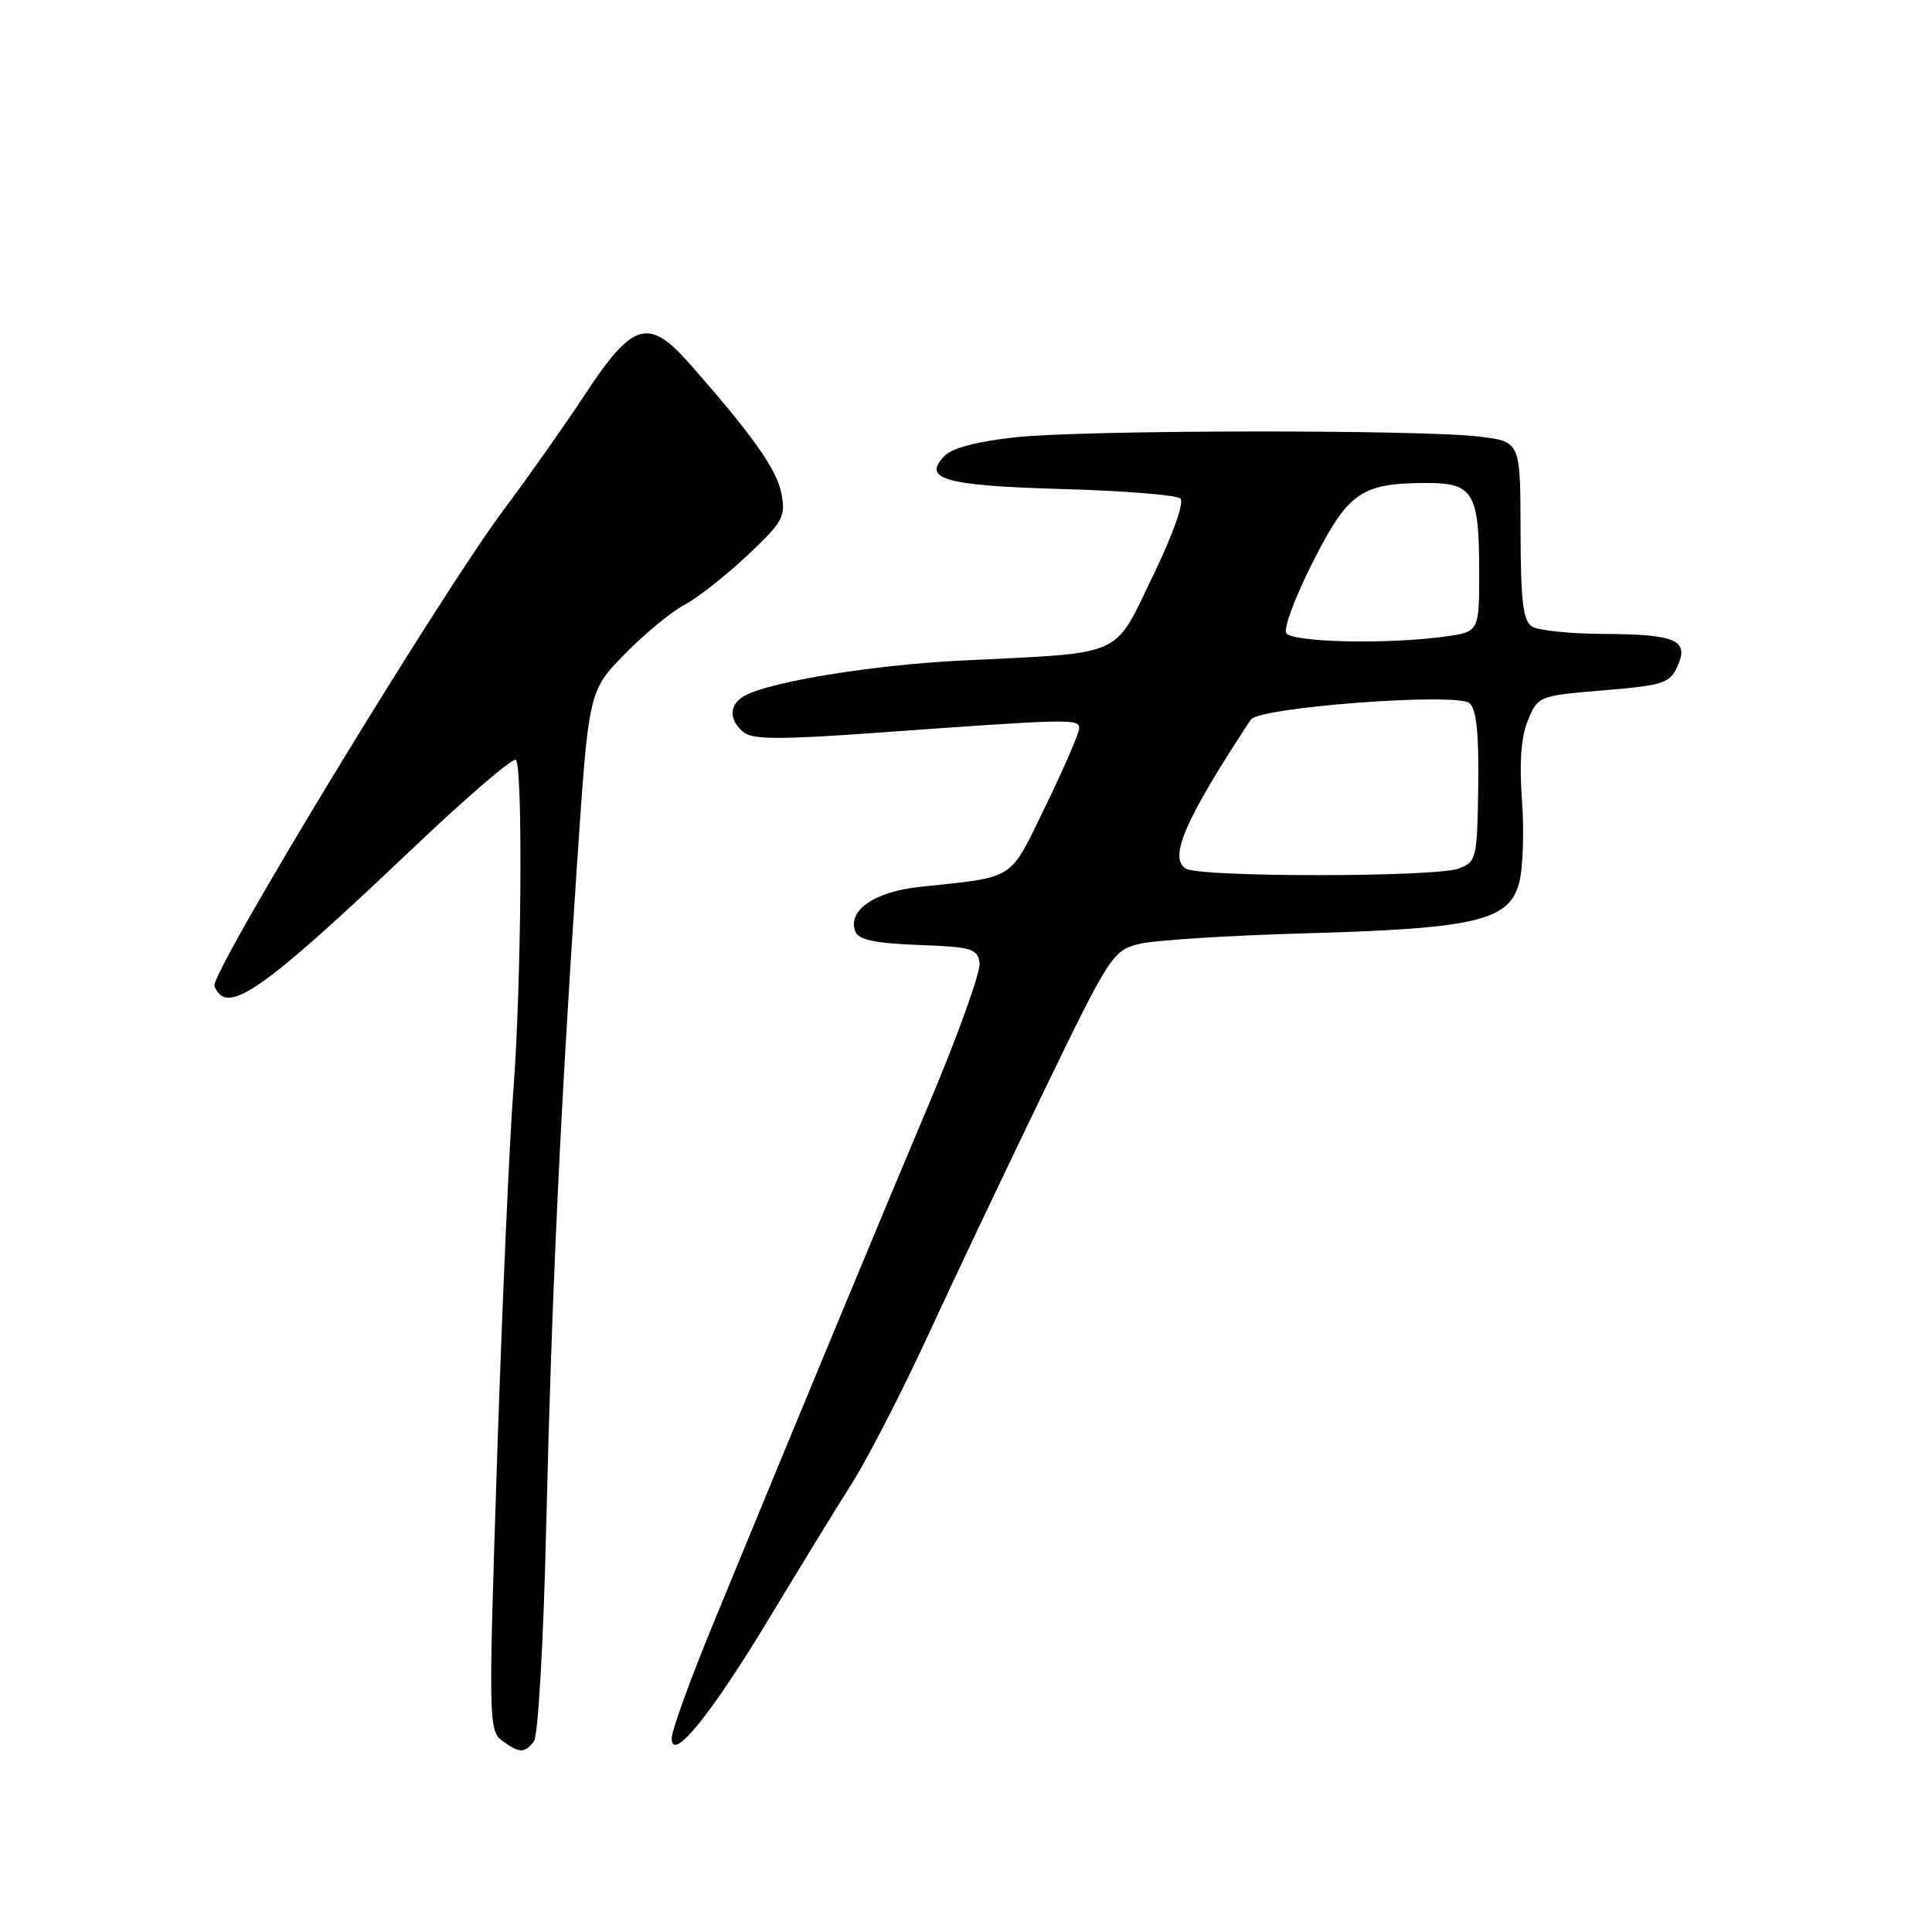 <?xml version="1.0" encoding="UTF-8" standalone="no"?>
<!DOCTYPE svg PUBLIC "-//W3C//DTD SVG 1.1//EN" "http://www.w3.org/Graphics/SVG/1.1/DTD/svg11.dtd" >
<svg xmlns="http://www.w3.org/2000/svg" xmlns:xlink="http://www.w3.org/1999/xlink" version="1.1" viewBox="0 0 256 256">
 <g >
 <path fill="currentColor"
d=" M 70.74 230.75 C 71.30 230.04 72.01 217.74 72.37 202.50 C 73.09 172.06 74.20 148.07 76.46 114.53 C 78.00 91.57 78.00 91.57 82.75 86.70 C 85.36 84.03 88.92 81.09 90.65 80.17 C 92.39 79.25 96.14 76.31 98.99 73.63 C 103.74 69.17 104.12 68.47 103.55 65.42 C 102.95 62.22 99.69 57.62 91.28 48.09 C 85.94 42.04 83.82 42.68 77.54 52.23 C 74.91 56.23 70.07 63.10 66.78 67.50 C 58.25 78.91 27.80 129.04 28.42 130.65 C 29.98 134.72 34.61 131.49 54.84 112.27 C 61.92 105.55 68.00 100.33 68.36 100.69 C 69.31 101.65 69.09 130.73 68.02 144.50 C 67.51 151.10 66.54 172.88 65.88 192.90 C 64.72 227.92 64.75 229.34 66.53 230.65 C 68.82 232.32 69.49 232.34 70.74 230.75 Z  M 101.88 214.50 C 105.86 207.90 110.83 199.79 112.93 196.48 C 115.02 193.16 119.53 184.39 122.95 176.98 C 126.37 169.56 133.26 155.06 138.25 144.74 C 147.04 126.58 147.45 125.96 150.92 125.08 C 152.89 124.59 162.82 123.95 173.00 123.67 C 195.57 123.04 199.98 122.00 201.30 116.97 C 201.81 115.06 201.97 110.15 201.67 106.07 C 201.30 100.98 201.55 97.62 202.47 95.41 C 203.80 92.23 203.92 92.19 212.49 91.47 C 220.38 90.82 221.26 90.53 222.27 88.30 C 223.86 84.82 222.08 84.04 212.50 84.00 C 208.10 83.98 203.82 83.54 203.00 83.02 C 201.81 82.26 201.50 79.66 201.48 70.29 C 201.46 58.50 201.46 58.50 195.98 57.85 C 188.04 56.91 143.87 56.96 134.66 57.93 C 129.69 58.45 126.23 59.34 125.20 60.37 C 122.08 63.49 125.13 64.35 140.74 64.80 C 148.86 65.02 155.91 65.59 156.41 66.06 C 156.94 66.56 155.43 70.81 152.76 76.33 C 147.49 87.23 149.23 86.46 127.50 87.52 C 115.85 88.09 102.31 90.27 98.75 92.15 C 96.60 93.28 96.50 95.34 98.51 97.01 C 99.71 98.01 103.33 98.02 116.26 97.09 C 141.86 95.24 143.00 95.22 143.00 96.49 C 143.00 97.13 141.00 101.75 138.56 106.77 C 133.65 116.85 134.75 116.14 121.85 117.52 C 115.88 118.15 112.27 120.65 113.33 123.42 C 113.76 124.53 115.90 124.99 121.70 125.21 C 128.74 125.47 129.53 125.70 129.80 127.59 C 129.96 128.74 126.98 137.06 123.17 146.09 C 116.69 161.46 106.84 185.17 94.36 215.50 C 91.42 222.65 89.01 229.32 89.00 230.33 C 89.00 233.64 94.17 227.28 101.88 214.50 Z  M 157.11 115.09 C 154.83 113.64 157.05 108.55 165.74 95.35 C 166.82 93.71 192.99 91.74 194.71 93.17 C 195.63 93.94 195.97 97.12 195.87 104.20 C 195.74 113.76 195.64 114.19 193.30 115.08 C 190.21 116.25 158.97 116.26 157.11 115.09 Z  M 170.43 83.89 C 170.05 83.28 171.64 79.03 173.97 74.45 C 178.66 65.19 180.39 64.00 189.11 64.00 C 195.23 64.00 196.00 65.32 196.00 75.80 C 196.00 83.73 196.00 83.73 191.36 84.36 C 183.80 85.40 171.19 85.11 170.43 83.89 Z "/>
</g>
</svg>